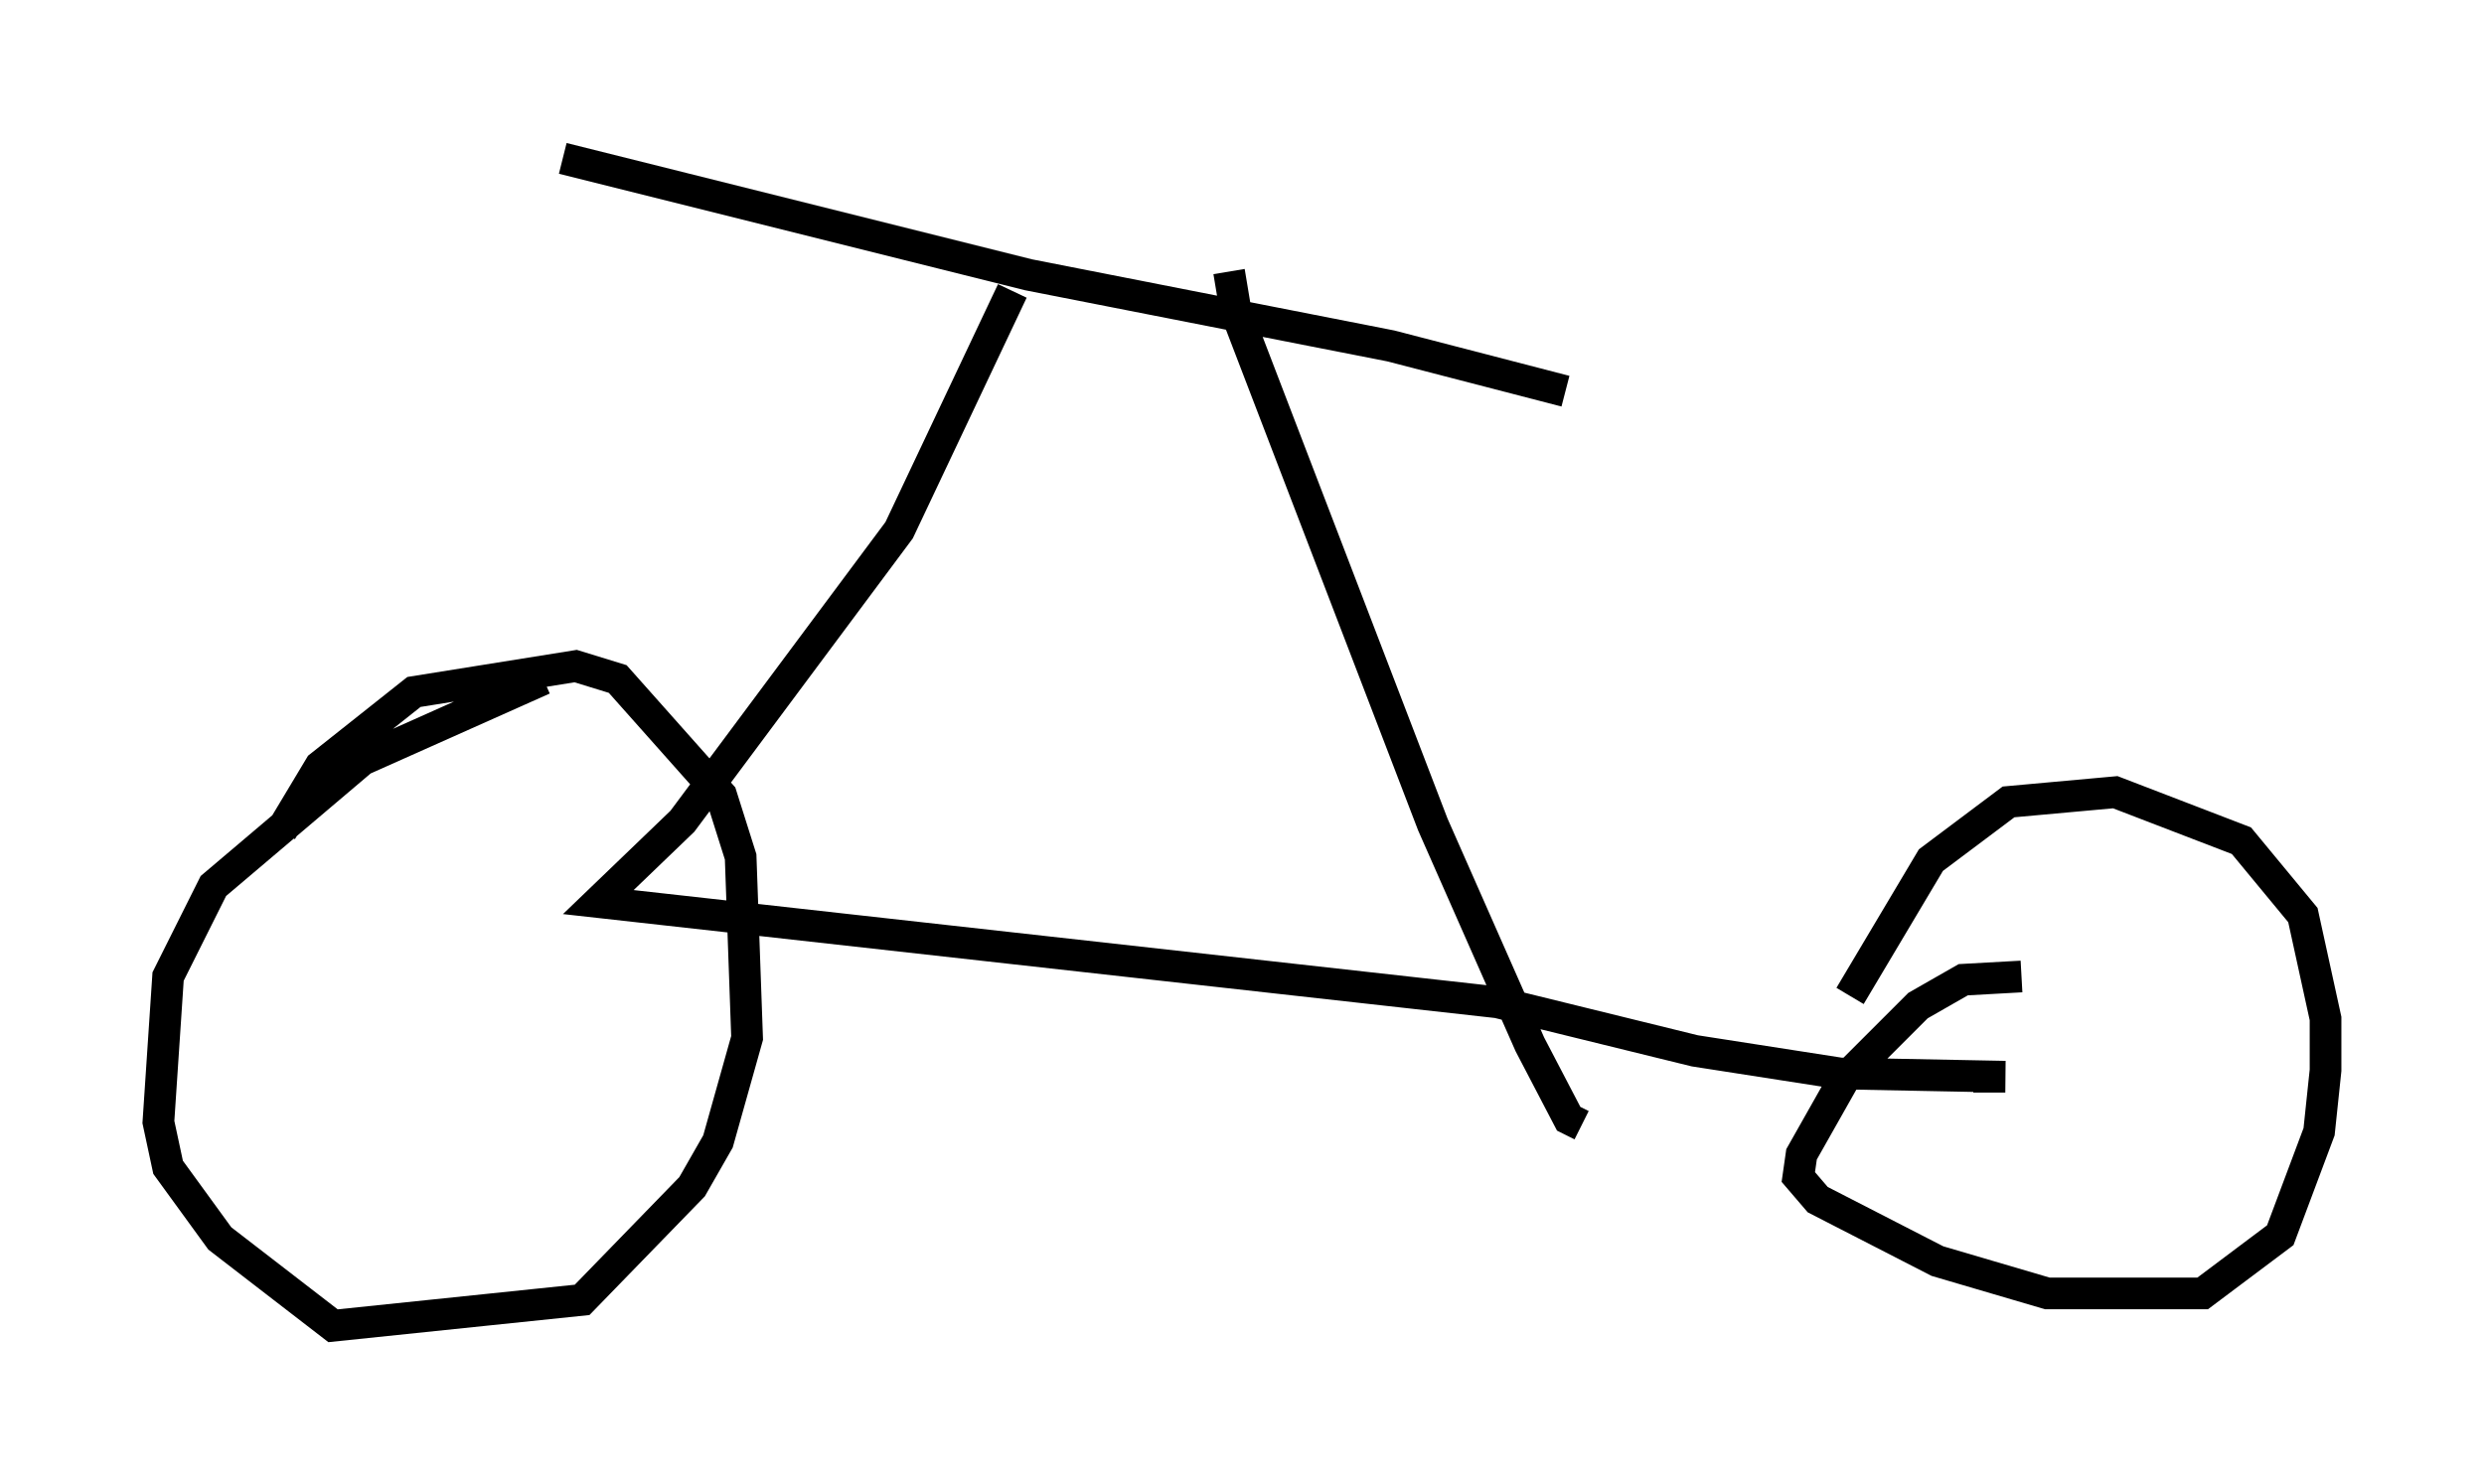 <?xml version="1.0" encoding="utf-8" ?>
<svg baseProfile="full" height="46.852" version="1.1" width="78.397" xmlns="http://www.w3.org/2000/svg" xmlns:ev="http://www.w3.org/2001/xml-events" xmlns:xlink="http://www.w3.org/1999/xlink"><defs /><rect fill="white" height="46.852" width="78.397" x="0" y="0" /><path d="M59.207, 16.331 m-9.8, -3.981 l-5.513, -1.429 -11.433, -2.246 l-14.7, -3.675 m21.029, 3.573 l0.204, 1.225 6.227, 16.231 l3.063, 6.942 1.225, 2.348 l0.408, 0.204 m-17.967, -26.338 l-3.573, 7.554 -6.84, 9.188 l-2.654, 2.552 28.379, 3.165 l6.227, 1.531 4.594, 0.715 l5.206, 0.102 -0.51, 0.0 l0.0, -0.408 m1.021, -2.756 l-1.838, 0.102 -1.429, 0.817 l-2.348, 2.348 -1.327, 2.348 l-0.102, 0.715 0.613, 0.715 l3.777, 1.94 3.471, 1.021 l4.9, 0.0 2.45, -1.838 l1.225, -3.267 0.204, -1.94 l0.0, -1.633 -0.715, -3.267 l-1.94, -2.348 -3.981, -1.531 l-3.369, 0.306 -2.45, 1.838 l-2.552, 4.288 m-41.242, -10.004 l-5.717, 2.552 -4.696, 3.981 l-1.429, 2.858 -0.306, 4.594 l0.306, 1.429 1.633, 2.246 l3.573, 2.756 7.861, -0.817 l3.471, -3.573 0.817, -1.429 l0.919, -3.267 -0.204, -5.717 l-0.613, -1.94 -3.267, -3.675 l-1.327, -0.408 -5.104, 0.817 l-2.96, 2.348 -1.225, 2.042 " fill="none" stroke="black" stroke-width="1" /></svg>